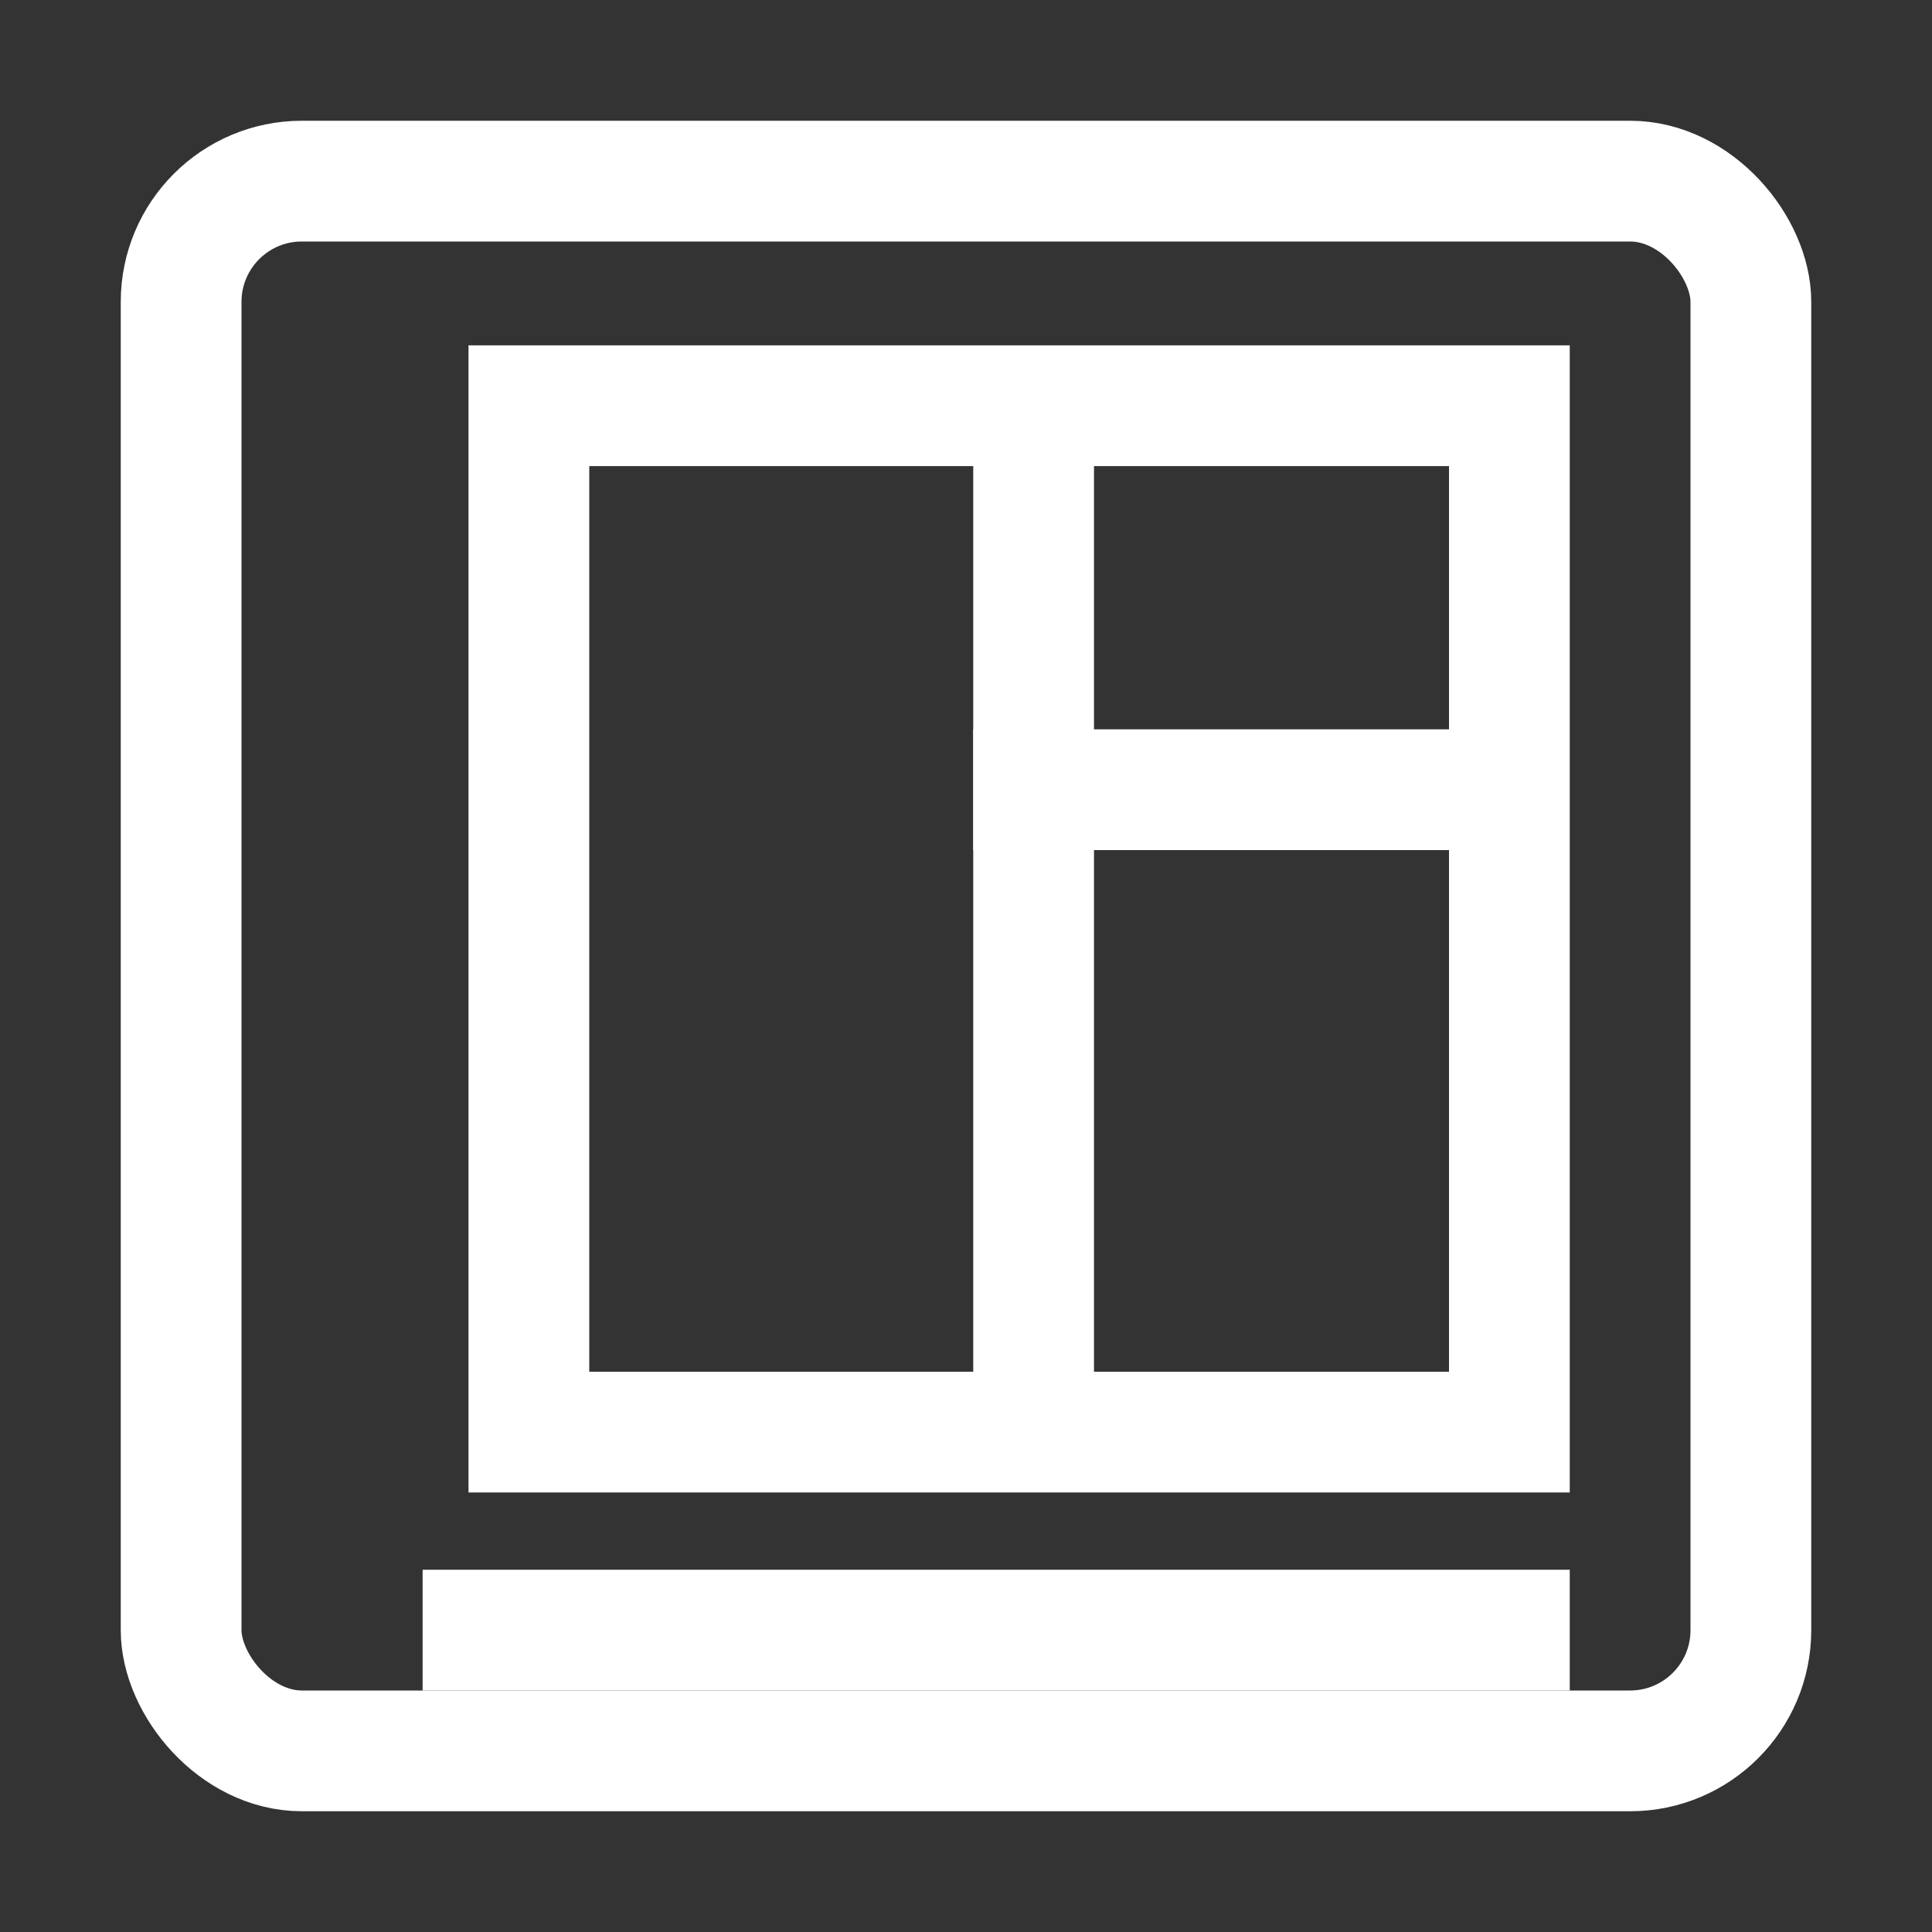 <svg width="32" height="32" viewBox="0 0 32 32" fill="none" xmlns="http://www.w3.org/2000/svg">
<rect x="0" y="0" width="32" height="32" fill="#333333" stroke="none"/>
<rect x="3" y="3" width="26" height="26" rx="2" stroke="white" stroke-width="2"/>
<rect x="8.76" y="6.72" width="16.24" height="17" stroke="white" stroke-width="2"/>
<line x1="17.12" y1="7.24" x2="17.12" y2="23.2" stroke="white" stroke-width="2"/>
<line x1="16.12" y1="13.08" x2="25.24" y2="13.08" stroke="white" stroke-width="2"/>
<line x1="7" y1="27" x2="26" y2="27" stroke="white" stroke-width="2"/>
</svg>
